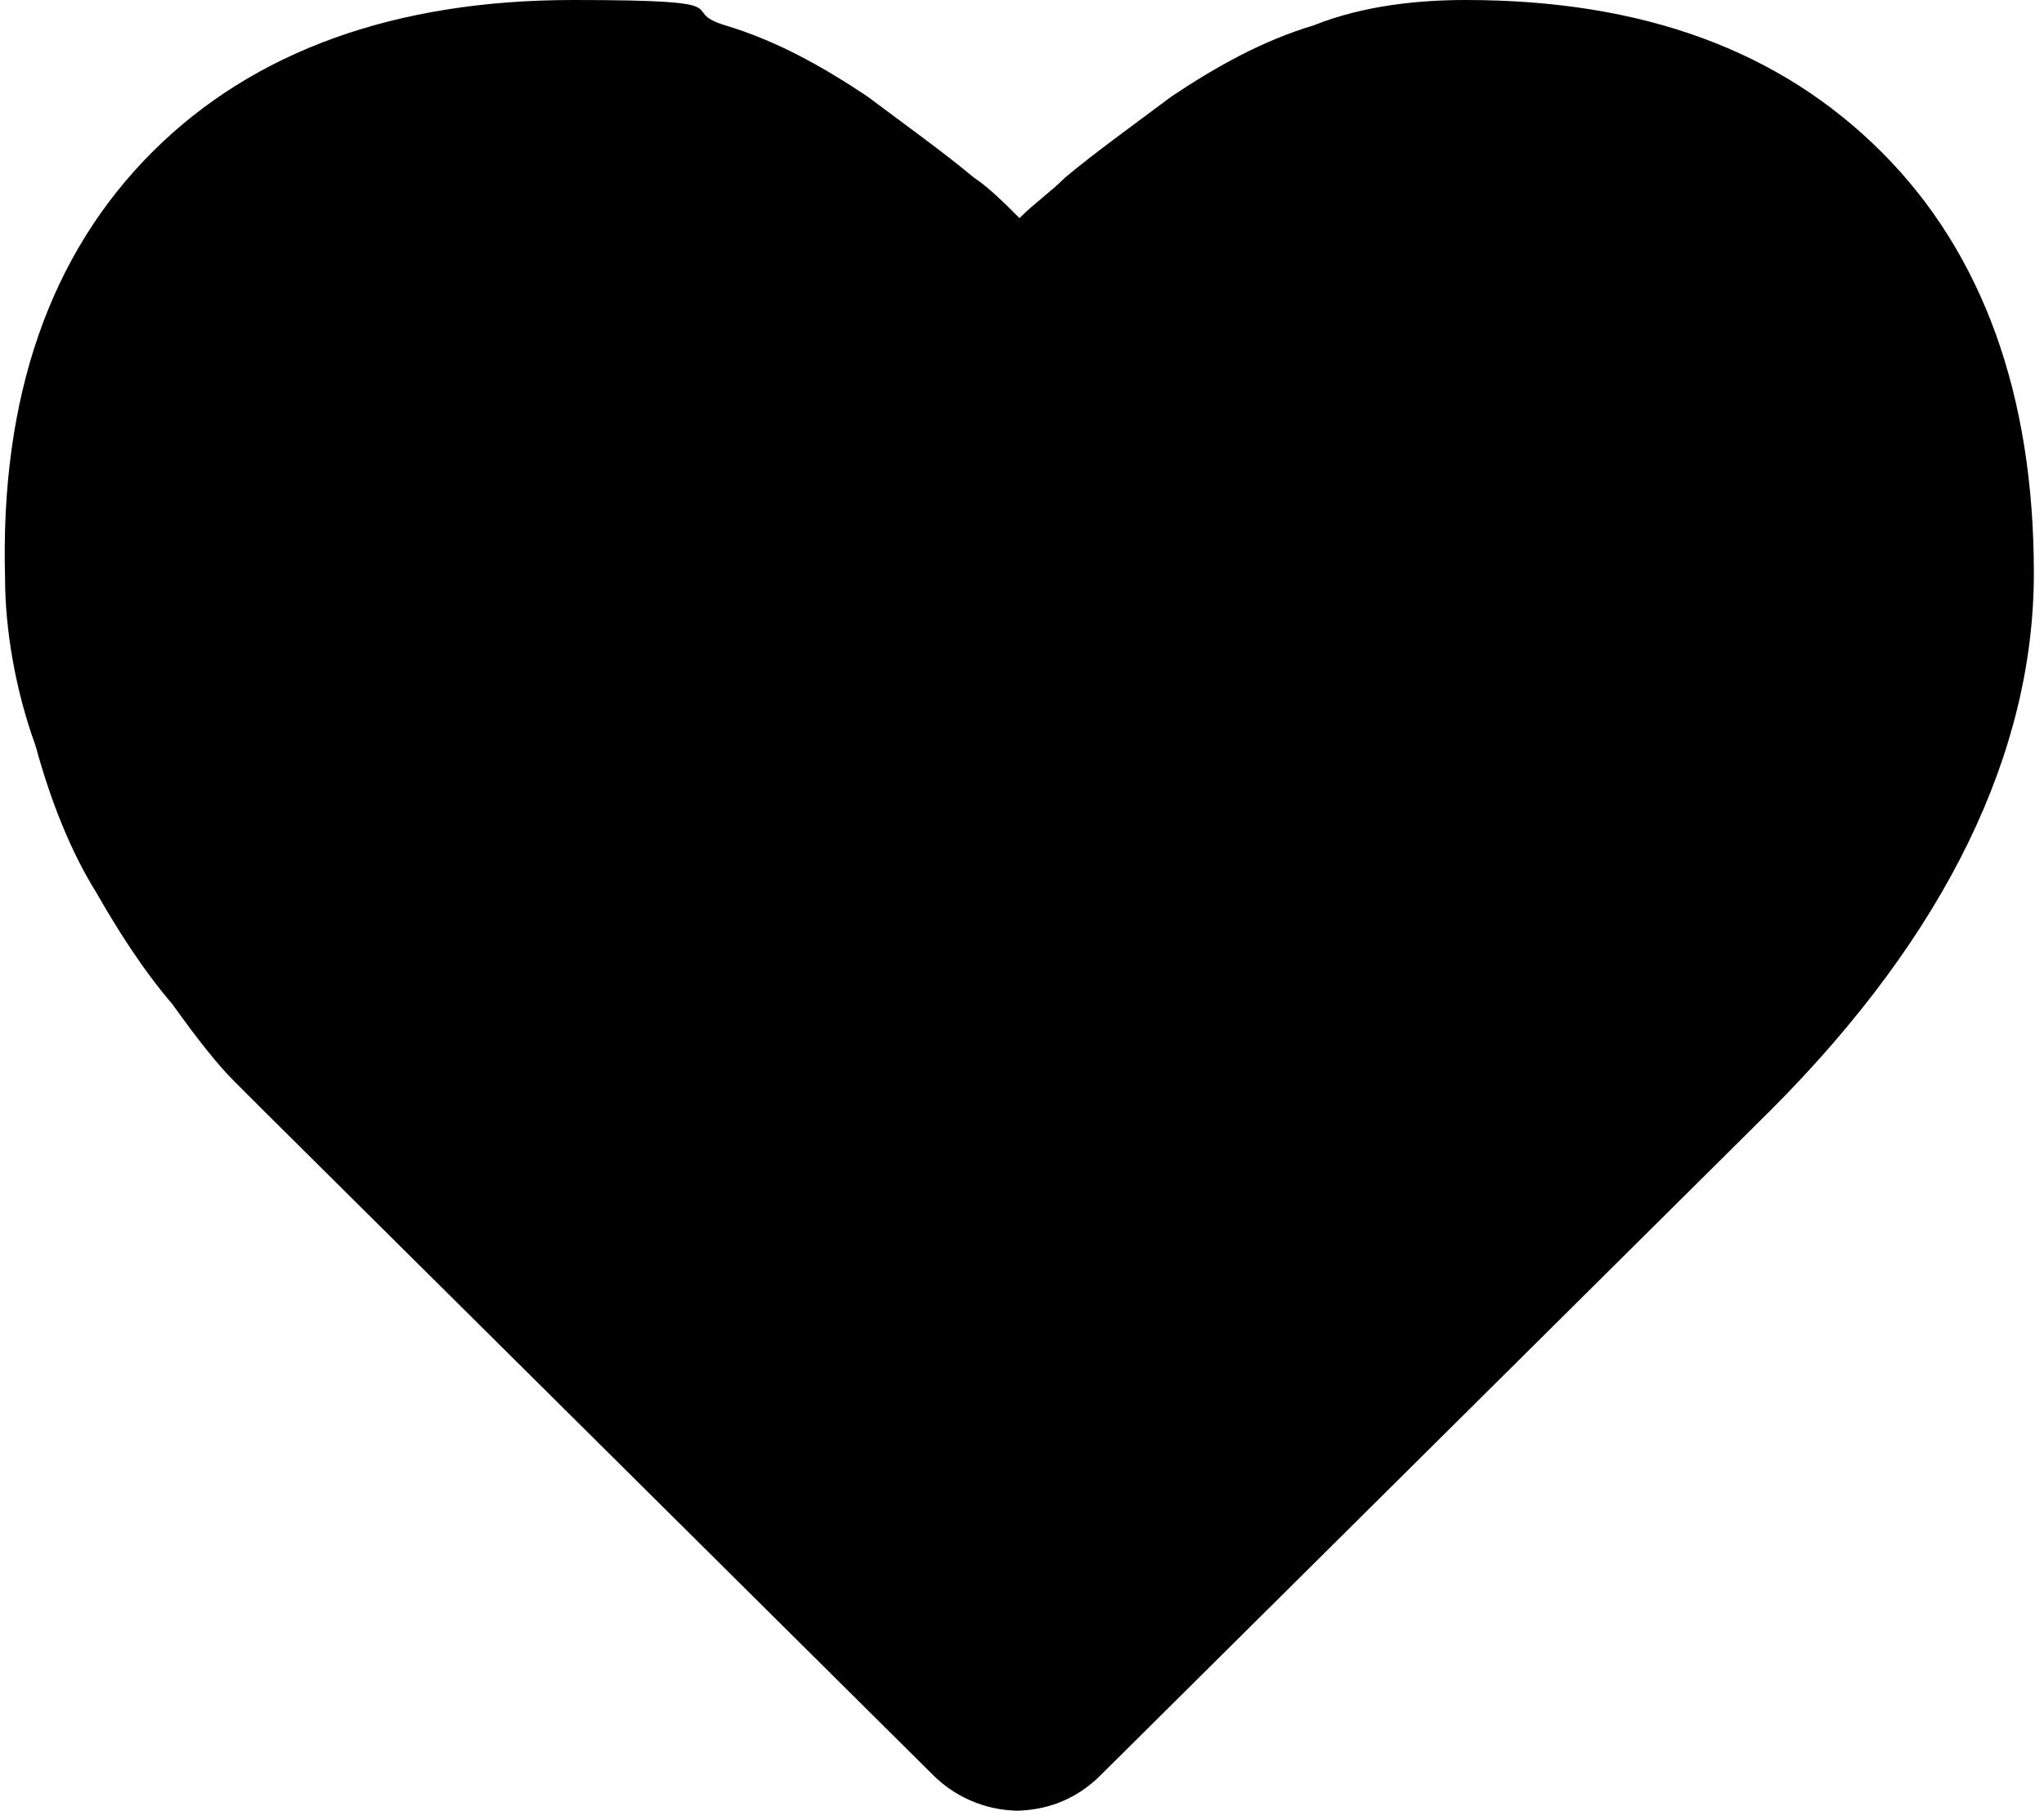 <?xml version="1.0" encoding="UTF-8"?>
<svg id="OBJECTS" xmlns="http://www.w3.org/2000/svg" version="1.1" viewBox="0 0 40.3 35.7">
  <!-- Generator: Adobe Illustrator 29.3.1, SVG Export Plug-In . SVG Version: 2.1.0 Build 151)  -->
  <path d="M20.1,35.7c-.7,0-1.3-.3-1.7-.7l-13.2-13.1c0,0-.3-.3-.6-.6-.3-.3-.7-.8-1.2-1.5-.6-.7-1.1-1.5-1.5-2.2-.5-.8-.9-1.8-1.2-2.9-.4-1.1-.6-2.3-.6-3.3C0,7.8,1,5,3,3,5,1,7.8,0,11.3,0s2,.2,3,.5c1,.3,1.9.8,2.8,1.4.8.6,1.5,1.1,2.1,1.6.3.2.6.5.9.8.3-.3.6-.5.9-.8.6-.5,1.3-1,2.1-1.6.9-.6,1.8-1.1,2.8-1.4,1-.4,2.1-.5,3-.5,3.5,0,6.2,1,8.2,3,2,2,3,4.8,3,8.3s-1.7,7.1-5.2,10.6l-13.2,13.1c-.5.5-1.1.7-1.7.7Z"/>
</svg>
